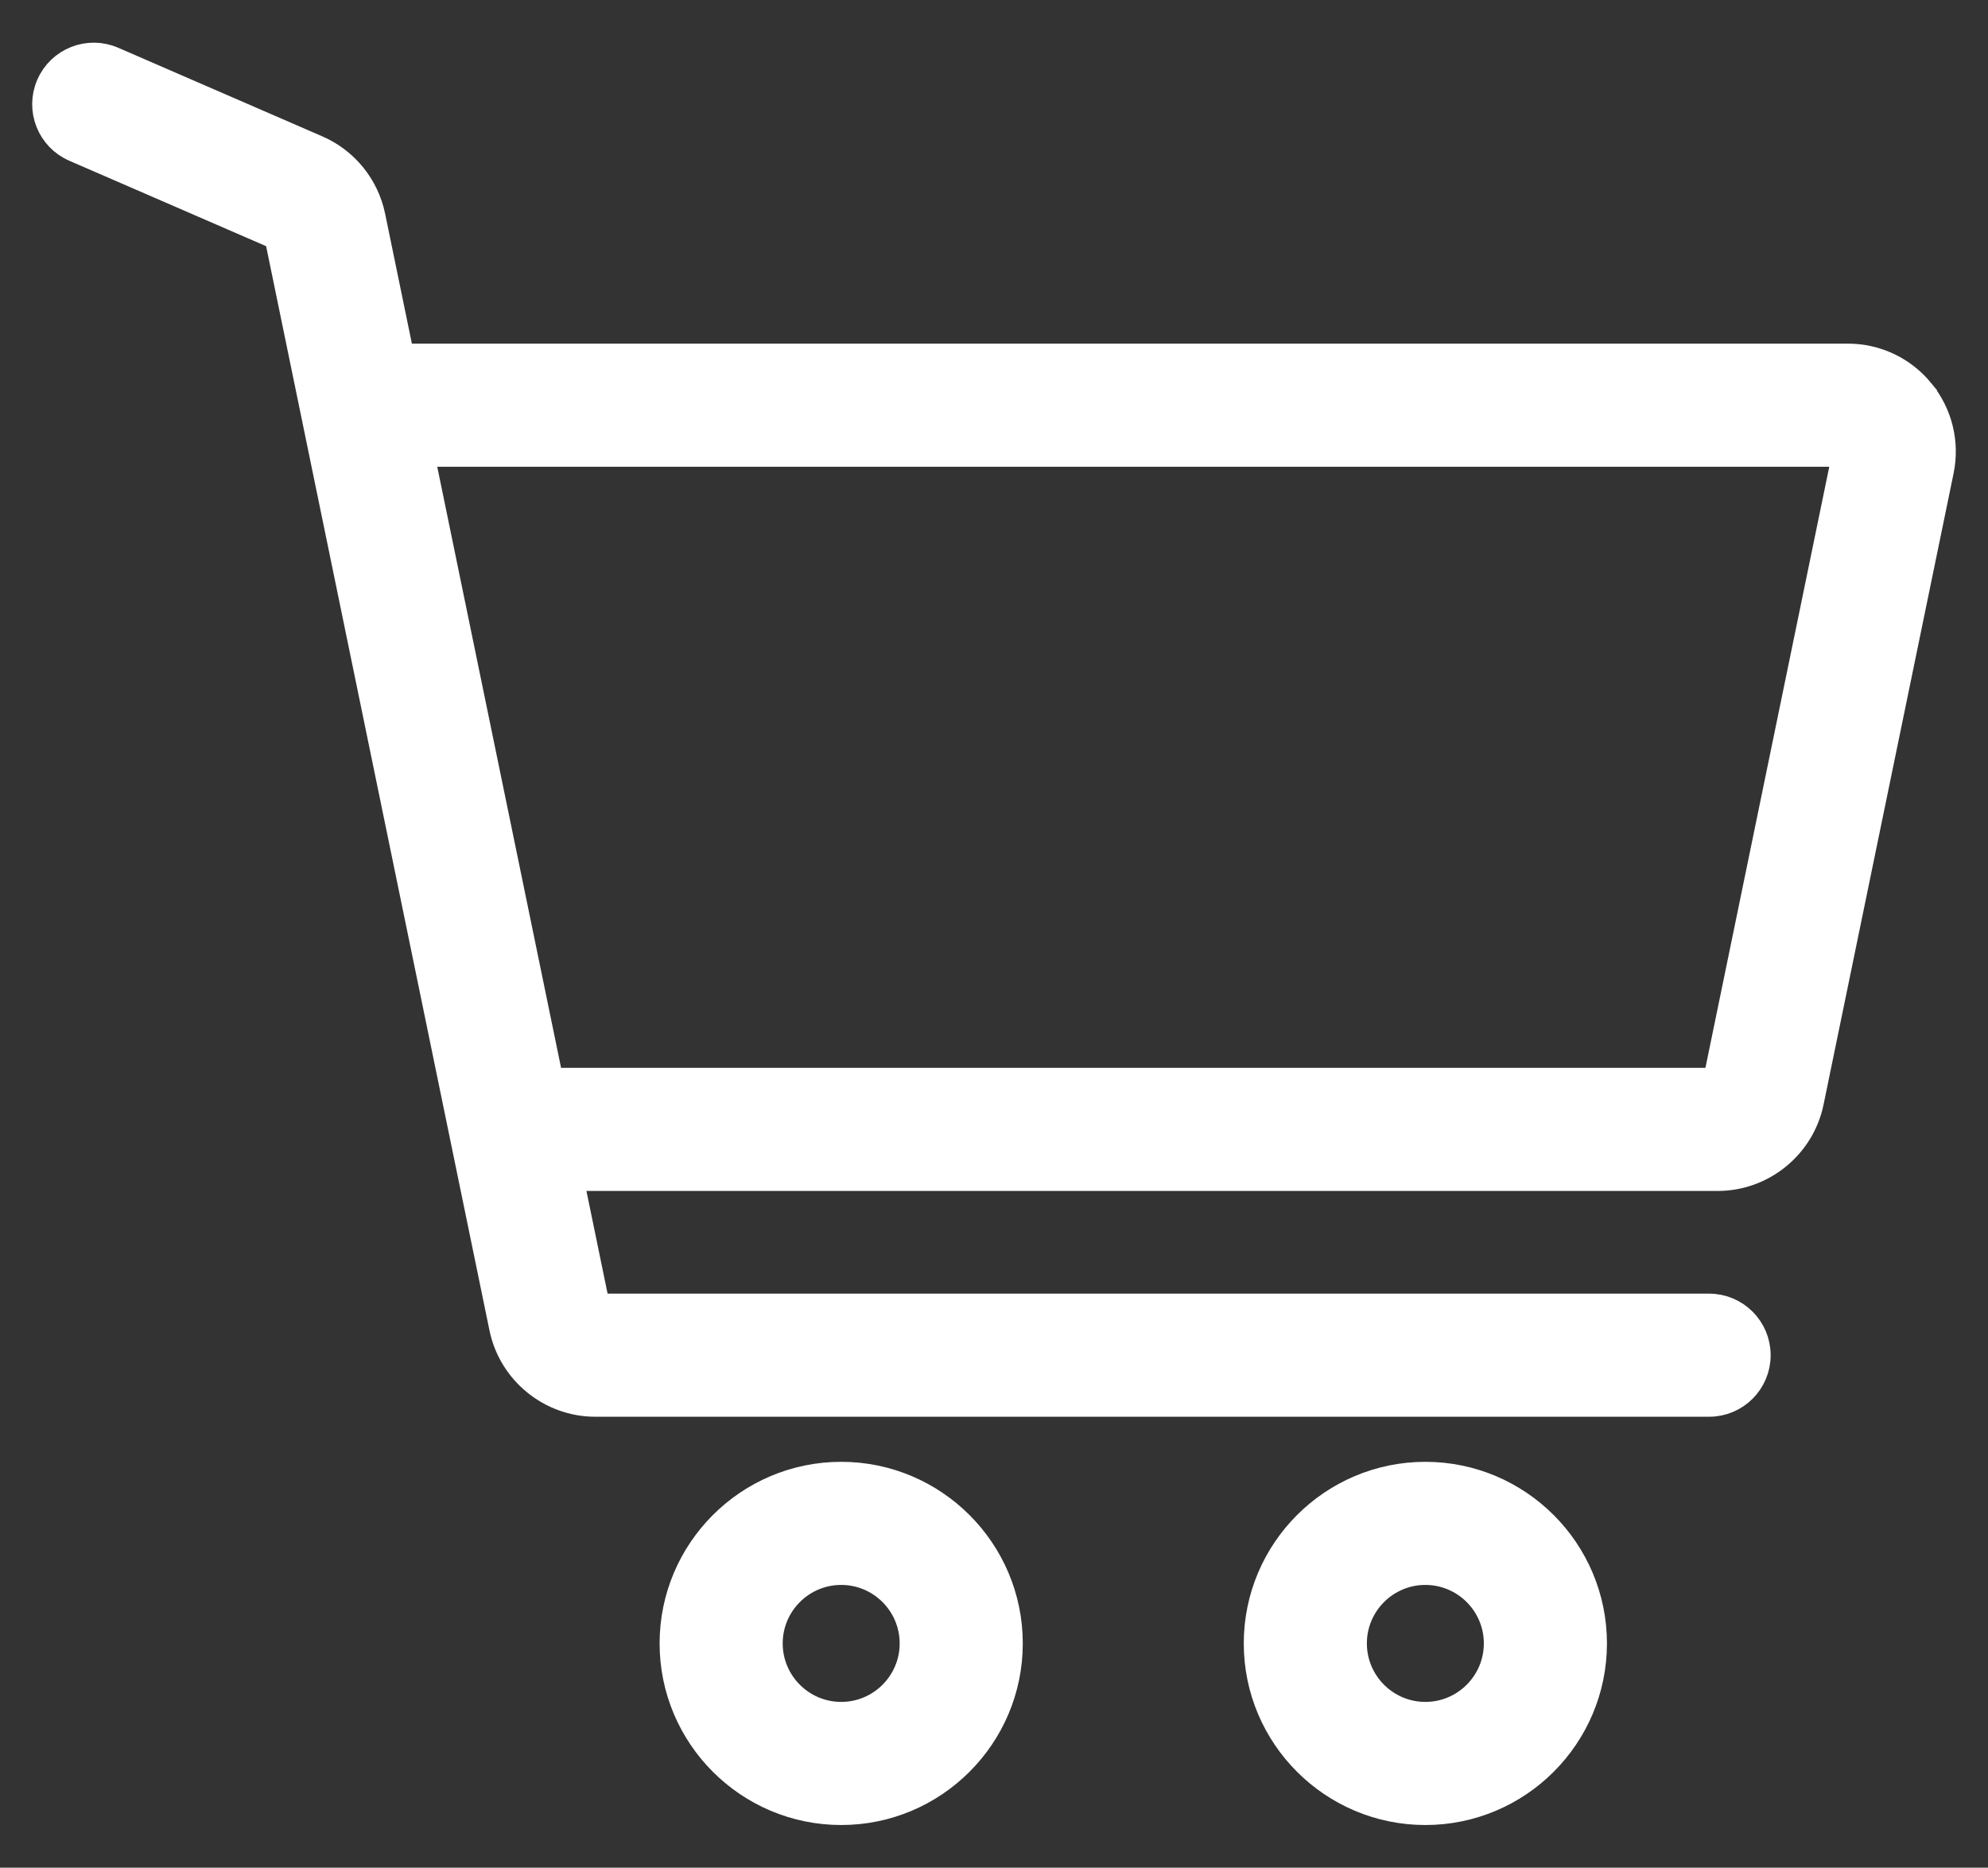 <!-- Generated by IcoMoon.io -->
<svg version="1.1" xmlns="http://www.w3.org/2000/svg" width="1090" height="1024" viewBox="0 0 1090 1024">
<rect x="0" y="0" width="1090" height="1024" fill="#333333" stroke="none"/>
<title></title>
<g id="icomoon-ignore">
</g>
<path stroke-linejoin="miter" stroke-linecap="butt" stroke-miterlimit="4" stroke-width="16.516" stroke="#fff" fill="#fff" d="M461.217 809.727c-50.346 0-91.307 40.959-91.307 91.307s40.959 91.307 91.307 91.307c50.345 0 91.307-40.959 91.307-91.307-0.004-50.346-40.965-91.307-91.307-91.307zM461.217 941.358c-22.237 0-40.326-18.092-40.326-40.326s18.092-40.326 40.326-40.326c22.237 0 40.322 18.092 40.322 40.326 0 22.241-18.088 40.326-40.322 40.326z"></path>
<path stroke-linejoin="miter" stroke-linecap="butt" stroke-miterlimit="4" stroke-width="16.516" stroke="#fff" fill="#fff" d="M781.51 809.727c-50.346 0-91.307 40.959-91.307 91.307s40.959 91.307 91.307 91.307c50.346 0 91.307-40.959 91.307-91.307-0.004-50.346-40.965-91.307-91.307-91.307zM781.51 941.358c-22.237 0-40.326-18.092-40.326-40.326s18.092-40.326 40.326-40.326c22.237 0 40.322 18.092 40.322 40.326 0 22.241-18.088 40.326-40.322 40.326z"></path>
<path stroke-linejoin="miter" stroke-linecap="butt" stroke-miterlimit="4" stroke-width="16.516" stroke="#fff" fill="#fff" d="M1052.624 215.427c-9.718-11.93-24.127-18.771-39.52-18.771h-794.002l-16.035-77.843c-3.347-16.24-14.424-29.871-29.631-36.476l-111.886-48.564c-12.917-5.612-27.928 0.318-33.531 13.23-5.609 12.917 0.319 27.931 13.23 33.534l111.887 48.565 123.34 598.712c4.856 23.575 25.855 40.687 49.931 40.687h610.679c14.080 0 25.488-11.412 25.488-25.488s-11.412-25.488-25.488-25.488h-610.679l-15.004-72.827h630.406c24.072 0 45.075-17.113 49.931-40.693l71.298-346.081c3.105-15.070-0.69-30.559-10.416-42.488zM941.806 593.716h-640.906l-71.299-346.081 783.5 0.001-71.298 346.079z"></path>
</svg>
